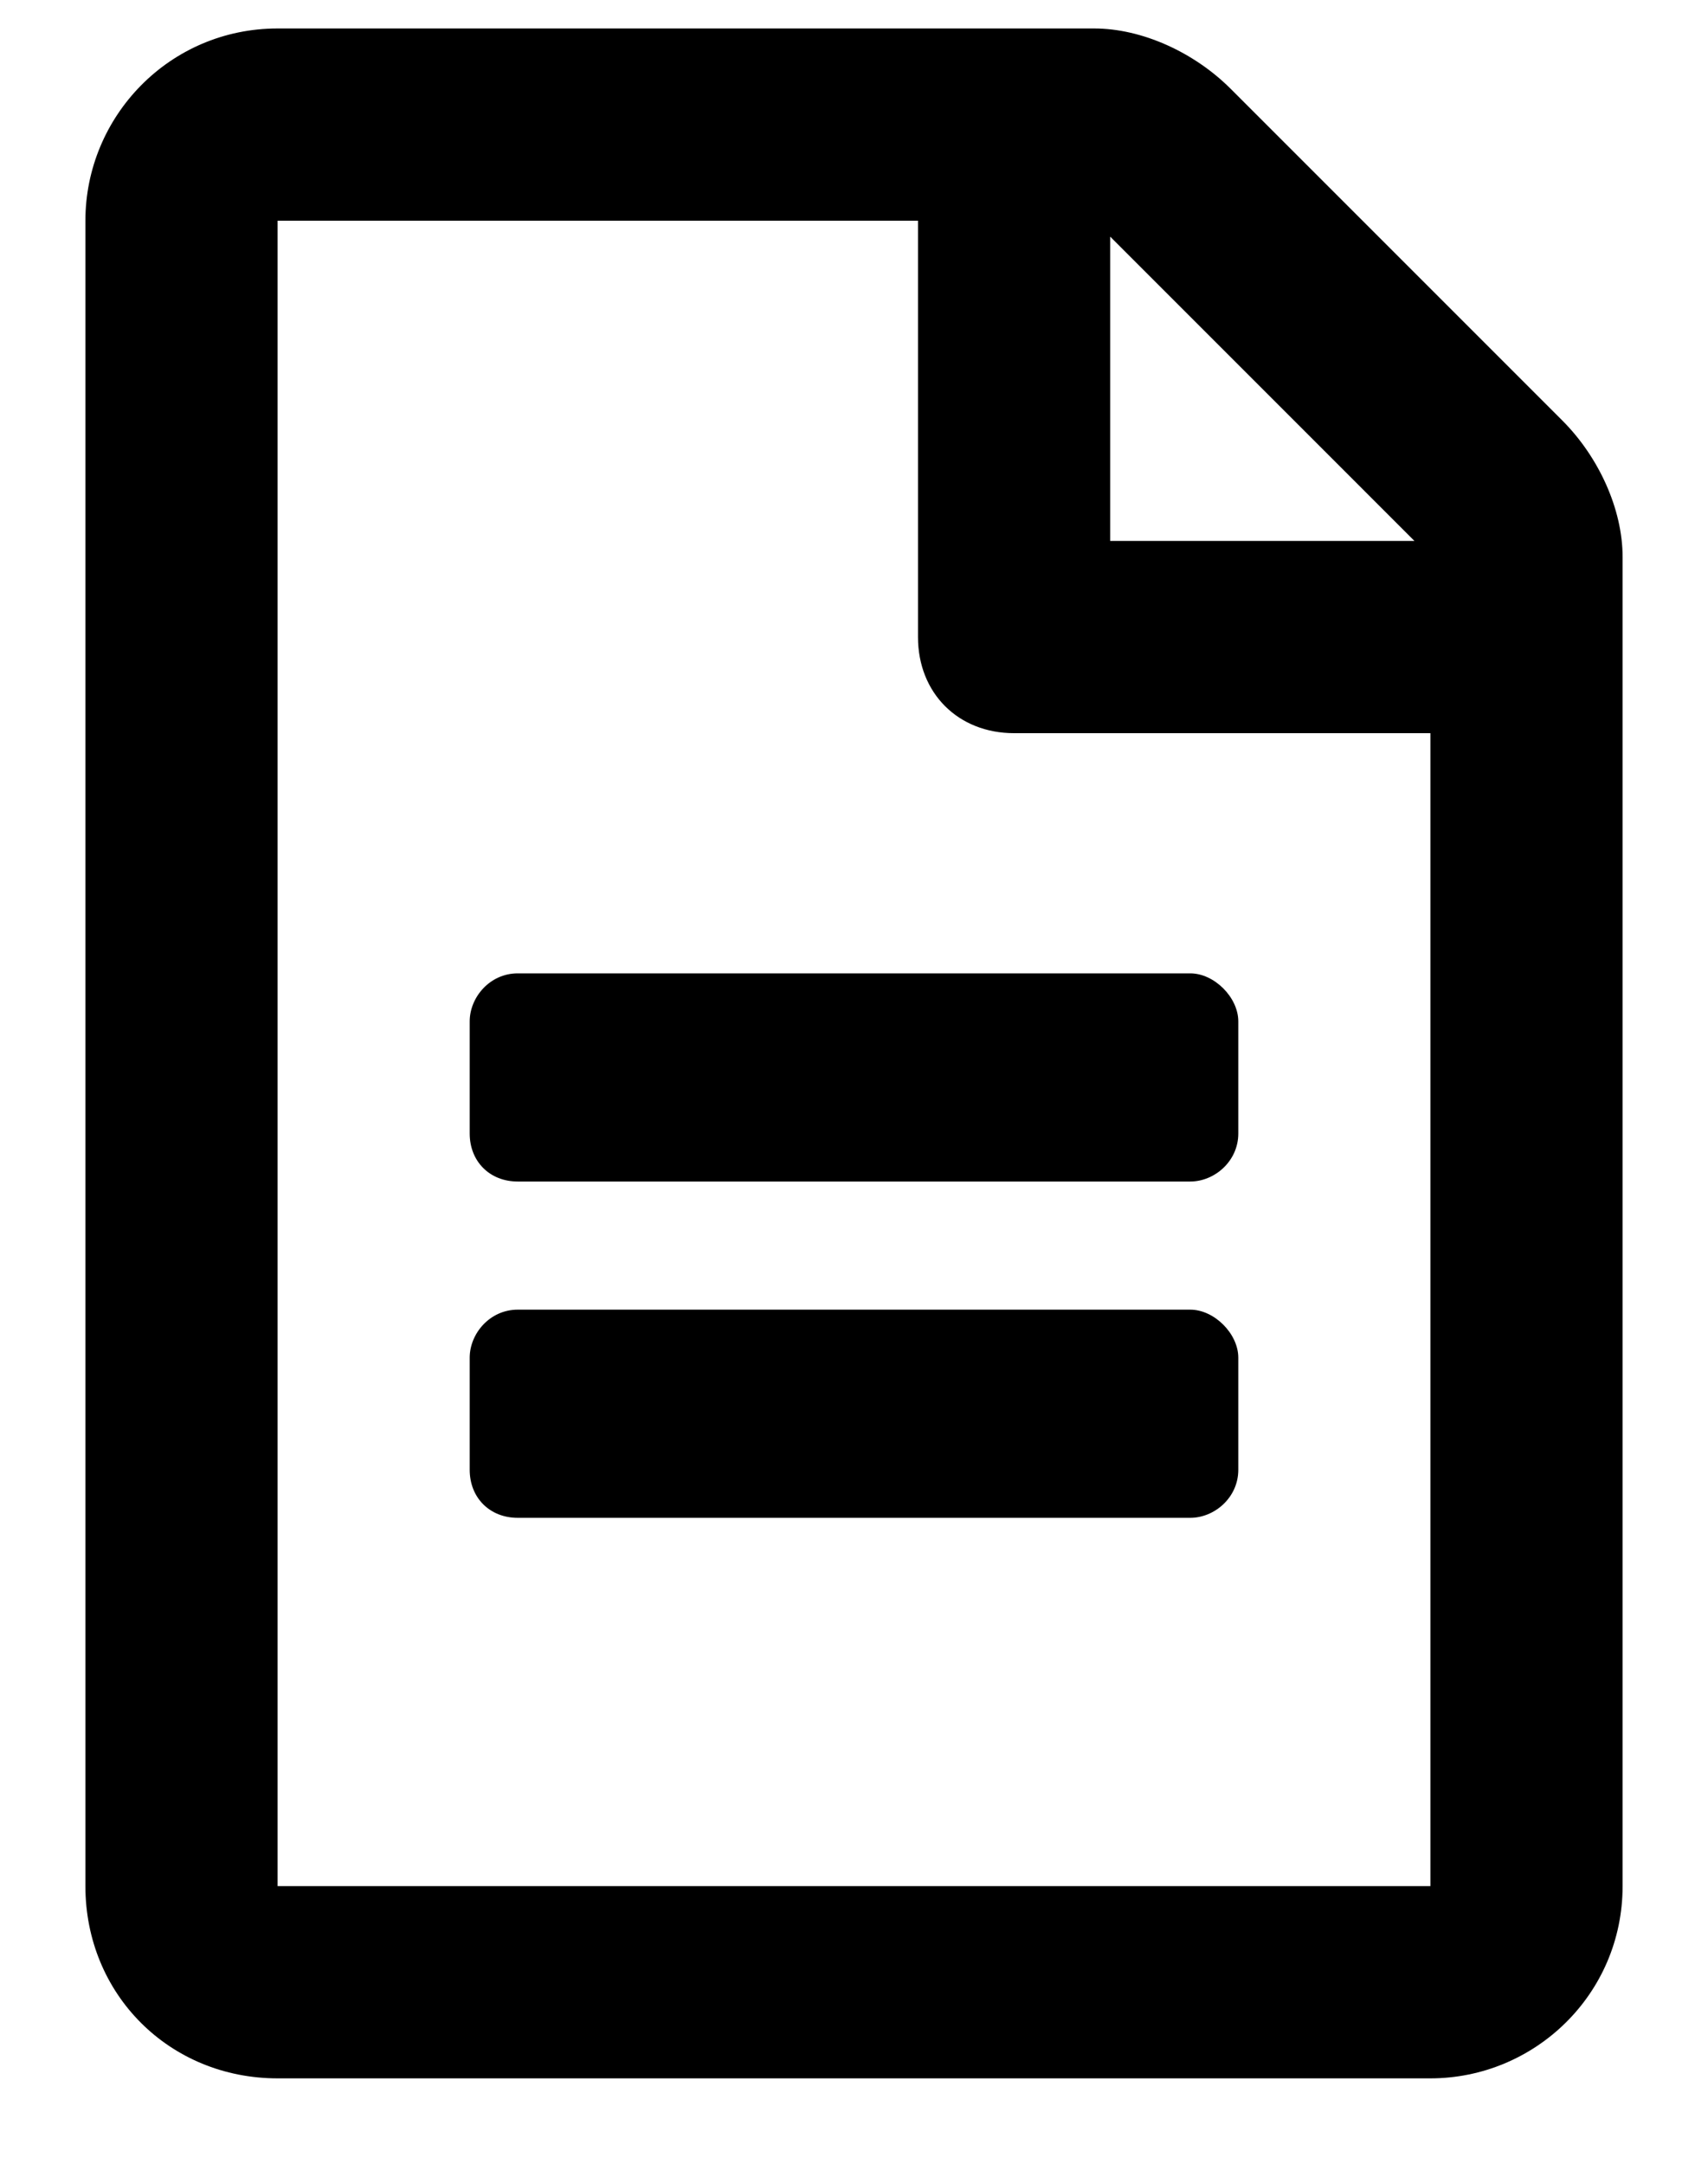 <svg width="15" height="19" viewBox="0 0 15 19" xmlns="http://www.w3.org/2000/svg">
    <path fill="currentColor" d="M10.875 8.969C10.875 8.758 10.664 8.547 10.453 8.547H4.547C4.301 8.547 4.125 8.758 4.125 8.969V9.953C4.125 10.199 4.301 10.375 4.547 10.375H10.453C10.664 10.375 10.875 10.199 10.875 9.953V8.969ZM10.453 11.5H4.547C4.301 11.5 4.125 11.711 4.125 11.922L4.125 12.906C4.125 13.152 4.301 13.328 4.547 13.328H10.453C10.664 13.328 10.875 13.152 10.875 12.906V11.922C10.875 11.711 10.664 11.5 10.453 11.5ZM14.25 4.891C14.25 4.469 14.039 4.012 13.723 3.695L10.805 0.777C10.488 0.461 10.031 0.25 9.609 0.25L2.438 0.25C1.488 0.25 0.75 1.023 0.75 1.938L0.75 16.562C0.75 17.512 1.488 18.25 2.438 18.25H12.562C13.477 18.25 14.25 17.512 14.25 16.562L14.25 4.891ZM9.75 2.078L12.422 4.75H9.75V2.078ZM12.562 16.562H2.438L2.438 1.938L8.062 1.938V5.594C8.062 6.086 8.414 6.438 8.906 6.438H12.562L12.562 16.562Z"/>
</svg>

